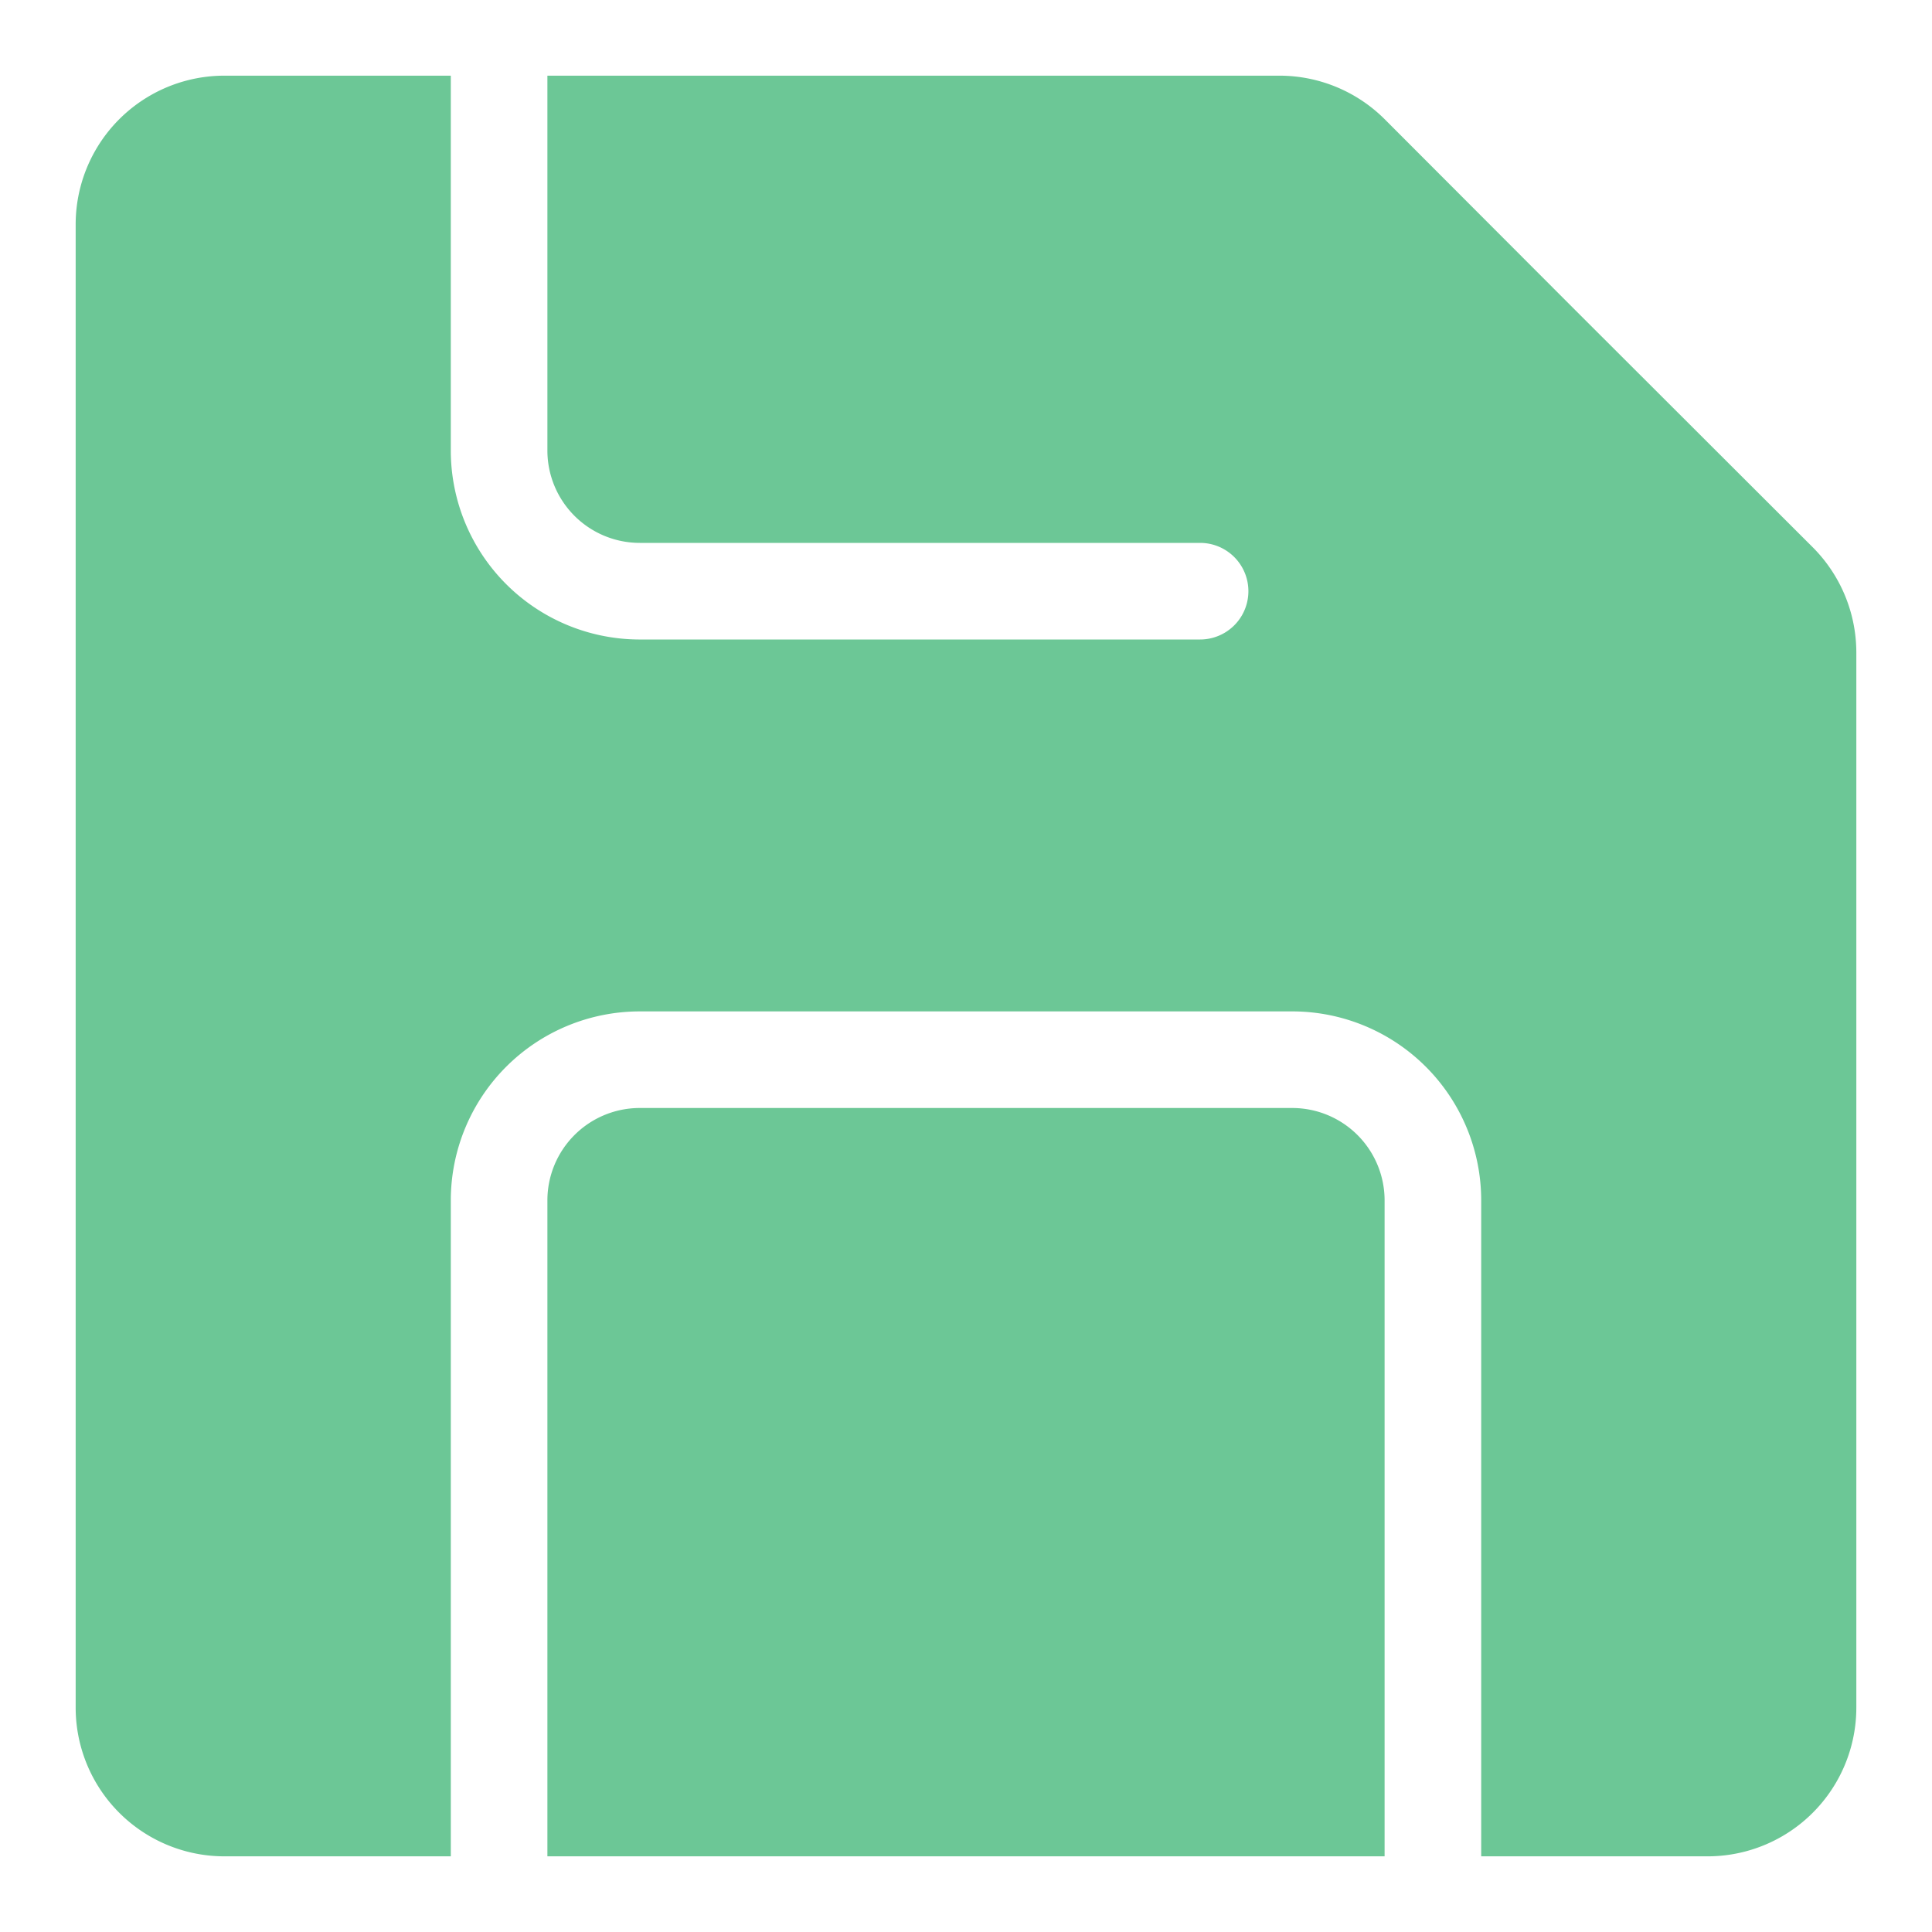 <?xml version="1.0" standalone="no"?><!DOCTYPE svg PUBLIC "-//W3C//DTD SVG 1.1//EN" "http://www.w3.org/Graphics/SVG/1.1/DTD/svg11.dtd"><svg t="1749715670328" class="icon" viewBox="0 0 1024 1024" version="1.1" xmlns="http://www.w3.org/2000/svg" p-id="26642" xmlns:xlink="http://www.w3.org/1999/xlink" width="200" height="200"><path d="M960.853 290.133l-125.952-125.781L733.867 63.147a79.019 79.019 0 0 0-55.637-23.04H290.133V238.933a48.981 48.981 0 0 0 48.981 48.811h296.96a25.6 25.6 0 0 1 0 51.2H338.432A100.181 100.181 0 0 1 238.933 238.933V40.107H119.467A78.848 78.848 0 0 0 40.107 119.467v785.067A78.848 78.848 0 0 0 119.467 983.893h119.467V636.075a100.181 100.181 0 0 1 100.181-100.011h346.453A100.181 100.181 0 0 1 785.067 636.075v347.819h119.467A78.848 78.848 0 0 0 983.893 904.533V345.941A79.019 79.019 0 0 0 960.853 290.133z" fill="#6cc796" p-id="26643"></path><path d="M733.867 636.075a48.981 48.981 0 0 0-48.981-48.811h-346.453A48.981 48.981 0 0 0 290.133 636.075v347.819h443.733z" fill="#6cc796" p-id="26644"></path></svg>